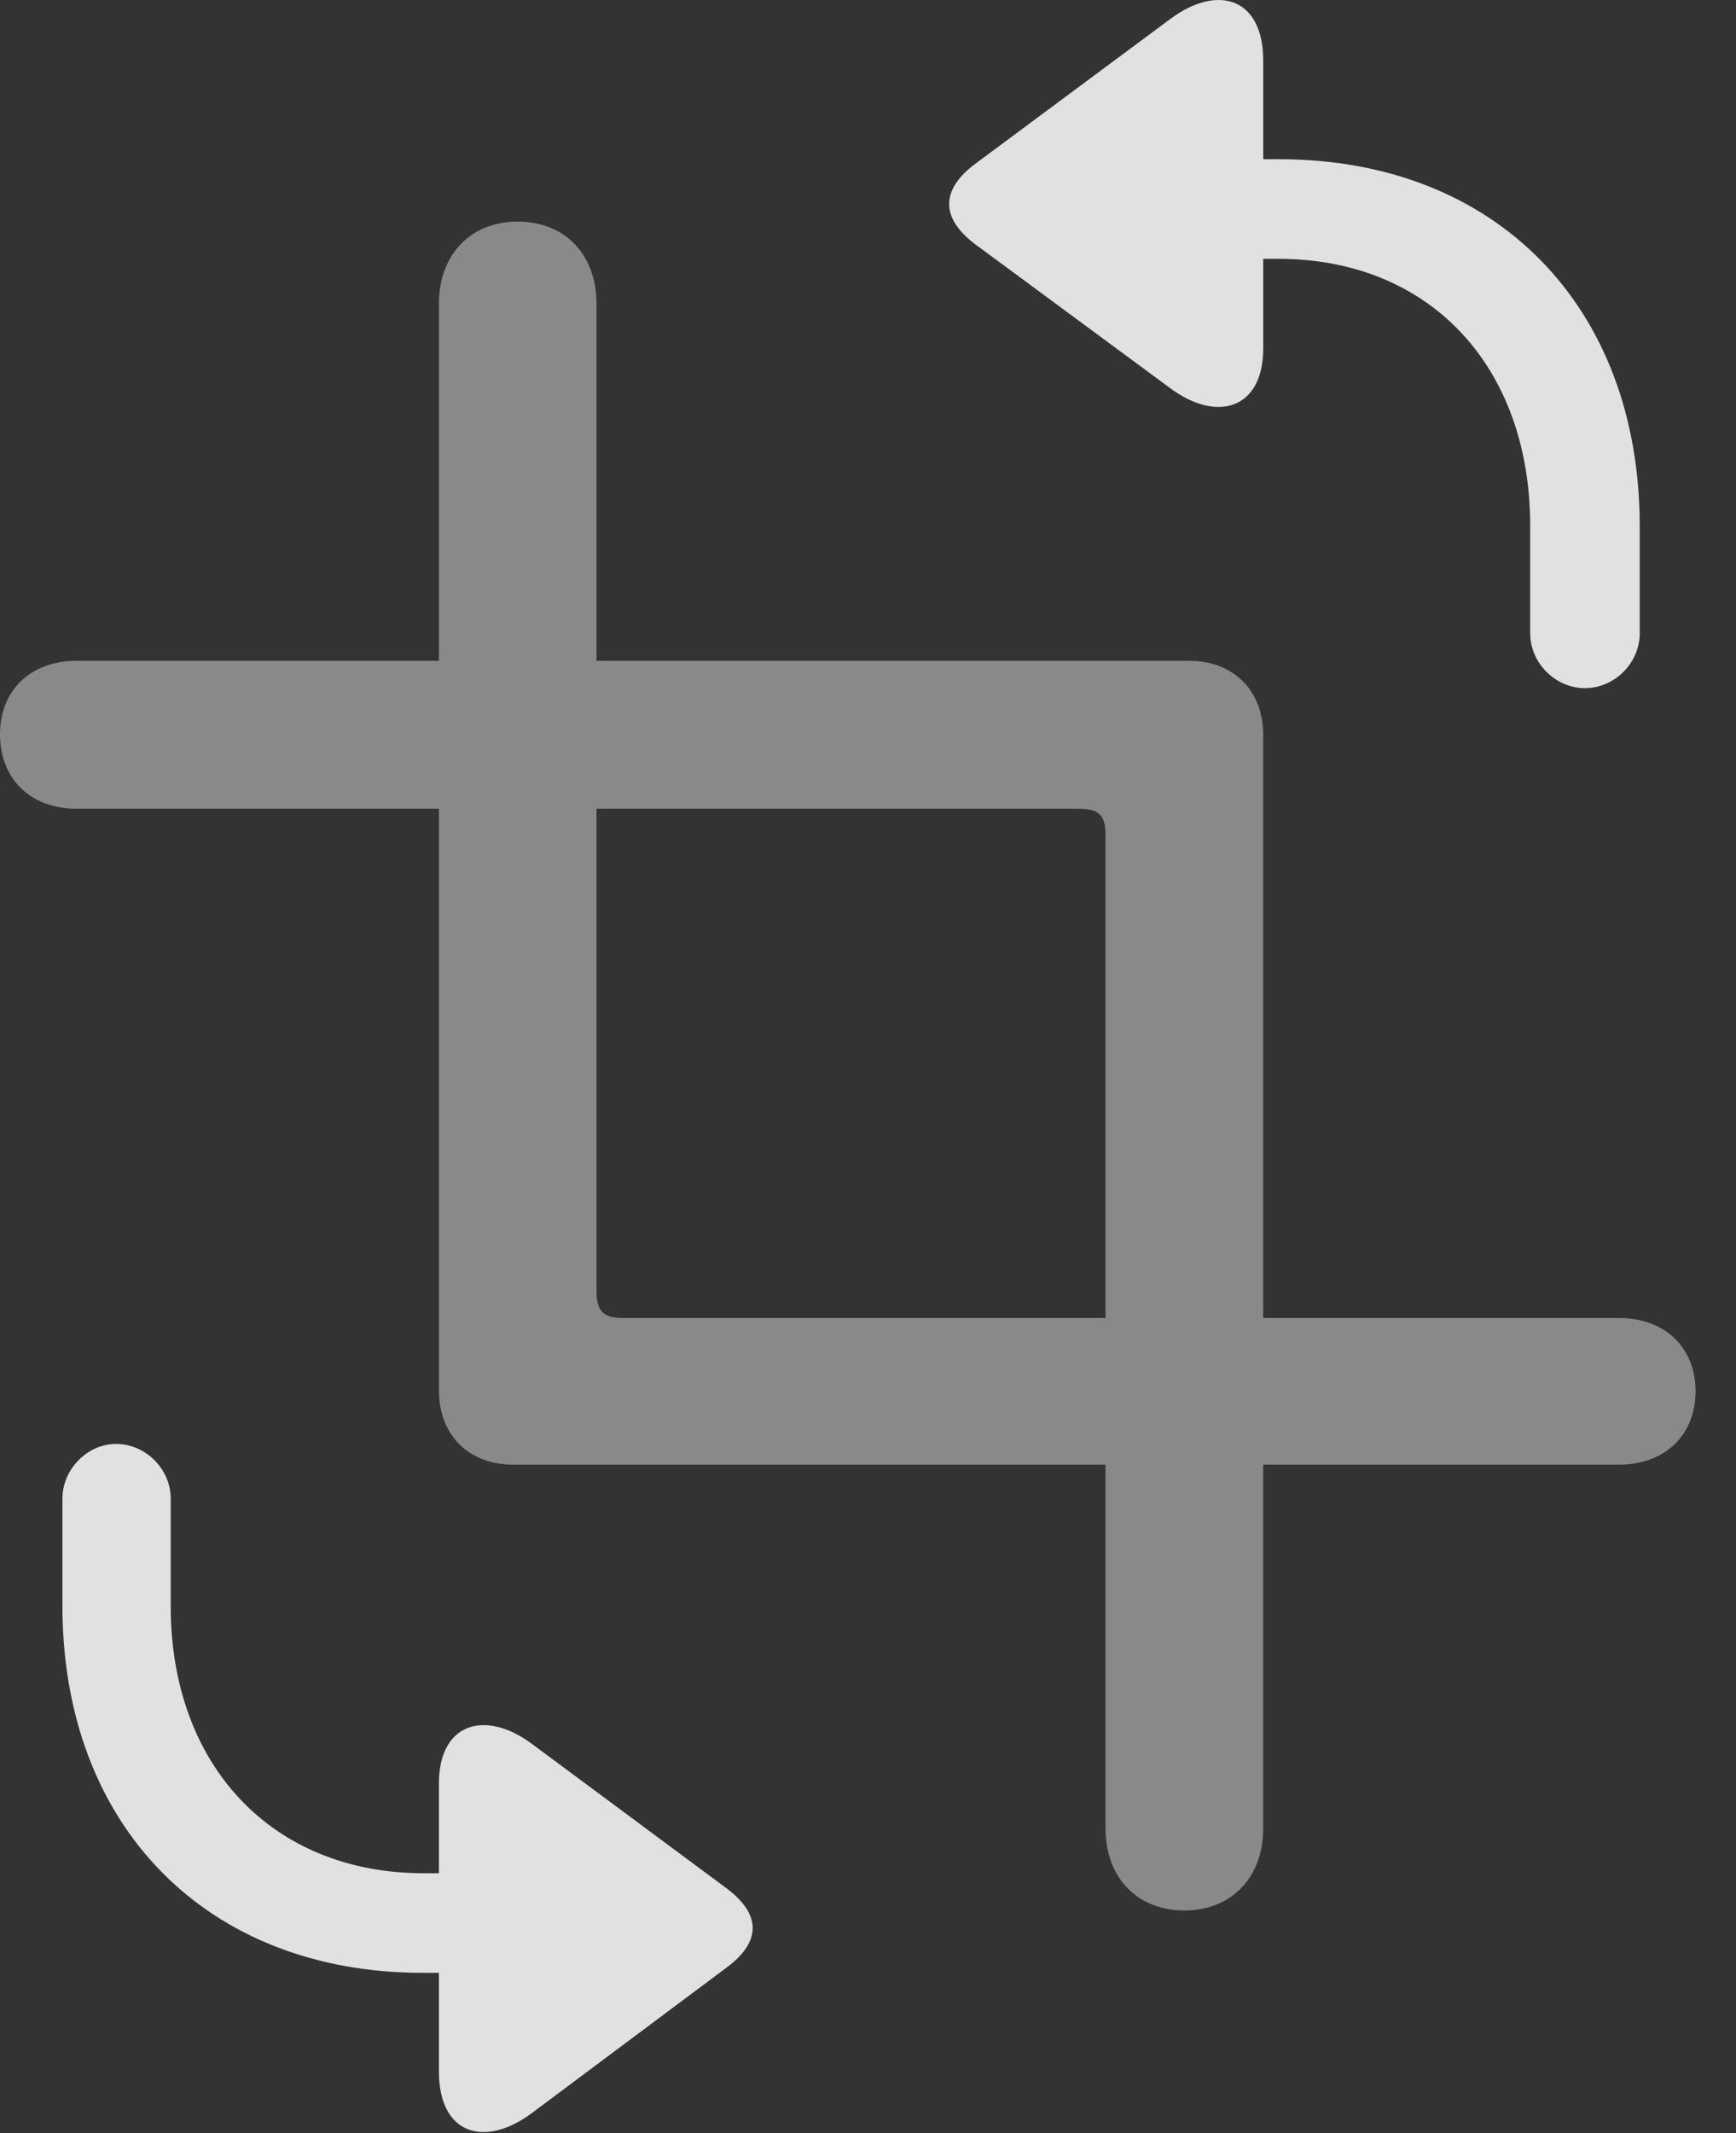 <?xml version="1.0" encoding="UTF-8"?>
<!--Generator: Apple Native CoreSVG 341-->
<!DOCTYPE svg
PUBLIC "-//W3C//DTD SVG 1.1//EN"
       "http://www.w3.org/Graphics/SVG/1.1/DTD/svg11.dtd">
<svg version="1.1" xmlns="http://www.w3.org/2000/svg" xmlns:xlink="http://www.w3.org/1999/xlink" viewBox="0 0 15.488 19.021">
 <rect x="0" y="0" width="15.488" height="19.021" fill="#333333" stroke="none"/>
 <g>
  <rect height="19.021" opacity="0" width="15.488" x="0" y="0"/>
  <path d="M11.27 3.109L11.27 0.541C11.27-0.026 10.859-0.143 10.44 0.17L8.691 1.468C8.398 1.693 8.389 1.937 8.691 2.171L10.44 3.461C10.859 3.773 11.27 3.646 11.27 3.109ZM10.146 1.42C9.902 1.42 9.707 1.615 9.707 1.859C9.707 2.103 9.902 2.308 10.146 2.308L11.406 2.308C12.754 2.308 13.652 3.265 13.652 4.691L13.652 5.648C13.652 5.912 13.877 6.136 14.141 6.136C14.404 6.136 14.629 5.912 14.629 5.648L14.629 4.691C14.629 2.728 13.34 1.42 11.416 1.42ZM3.916 15.902L3.916 18.47C3.916 19.037 4.326 19.154 4.746 18.841L6.484 17.543C6.787 17.318 6.797 17.074 6.484 16.839L4.746 15.55C4.326 15.238 3.916 15.365 3.916 15.902ZM5.029 17.591C5.273 17.591 5.479 17.396 5.479 17.152C5.479 16.908 5.273 16.703 5.029 16.703L3.779 16.703C2.432 16.703 1.523 15.746 1.523 14.32L1.523 13.363C1.523 13.099 1.299 12.875 1.035 12.875C0.781 12.875 0.557 13.099 0.557 13.363L0.557 14.32C0.557 16.283 1.846 17.591 3.77 17.591Z" fill="white" fill-opacity="0.85"/>
  <path d="M15.127 12.406C15.127 12.015 14.854 11.752 14.443 11.752L5.557 11.752C5.381 11.752 5.322 11.693 5.322 11.507L5.322 2.709C5.322 2.269 5.039 1.976 4.619 1.976C4.199 1.976 3.916 2.269 3.916 2.709L3.916 12.396C3.916 12.796 4.18 13.06 4.58 13.06L14.443 13.06C14.854 13.06 15.127 12.796 15.127 12.406ZM0 6.546C0 6.947 0.273 7.211 0.684 7.211L9.619 7.211C9.805 7.211 9.863 7.269 9.863 7.445L9.863 16.302C9.863 16.742 10.146 17.035 10.566 17.035C10.986 17.035 11.27 16.742 11.27 16.302L11.27 6.556C11.27 6.156 11.006 5.892 10.605 5.892L0.684 5.892C0.273 5.892 0 6.156 0 6.546Z" fill="white" fill-opacity="0.425"/>
 </g>
</svg>
